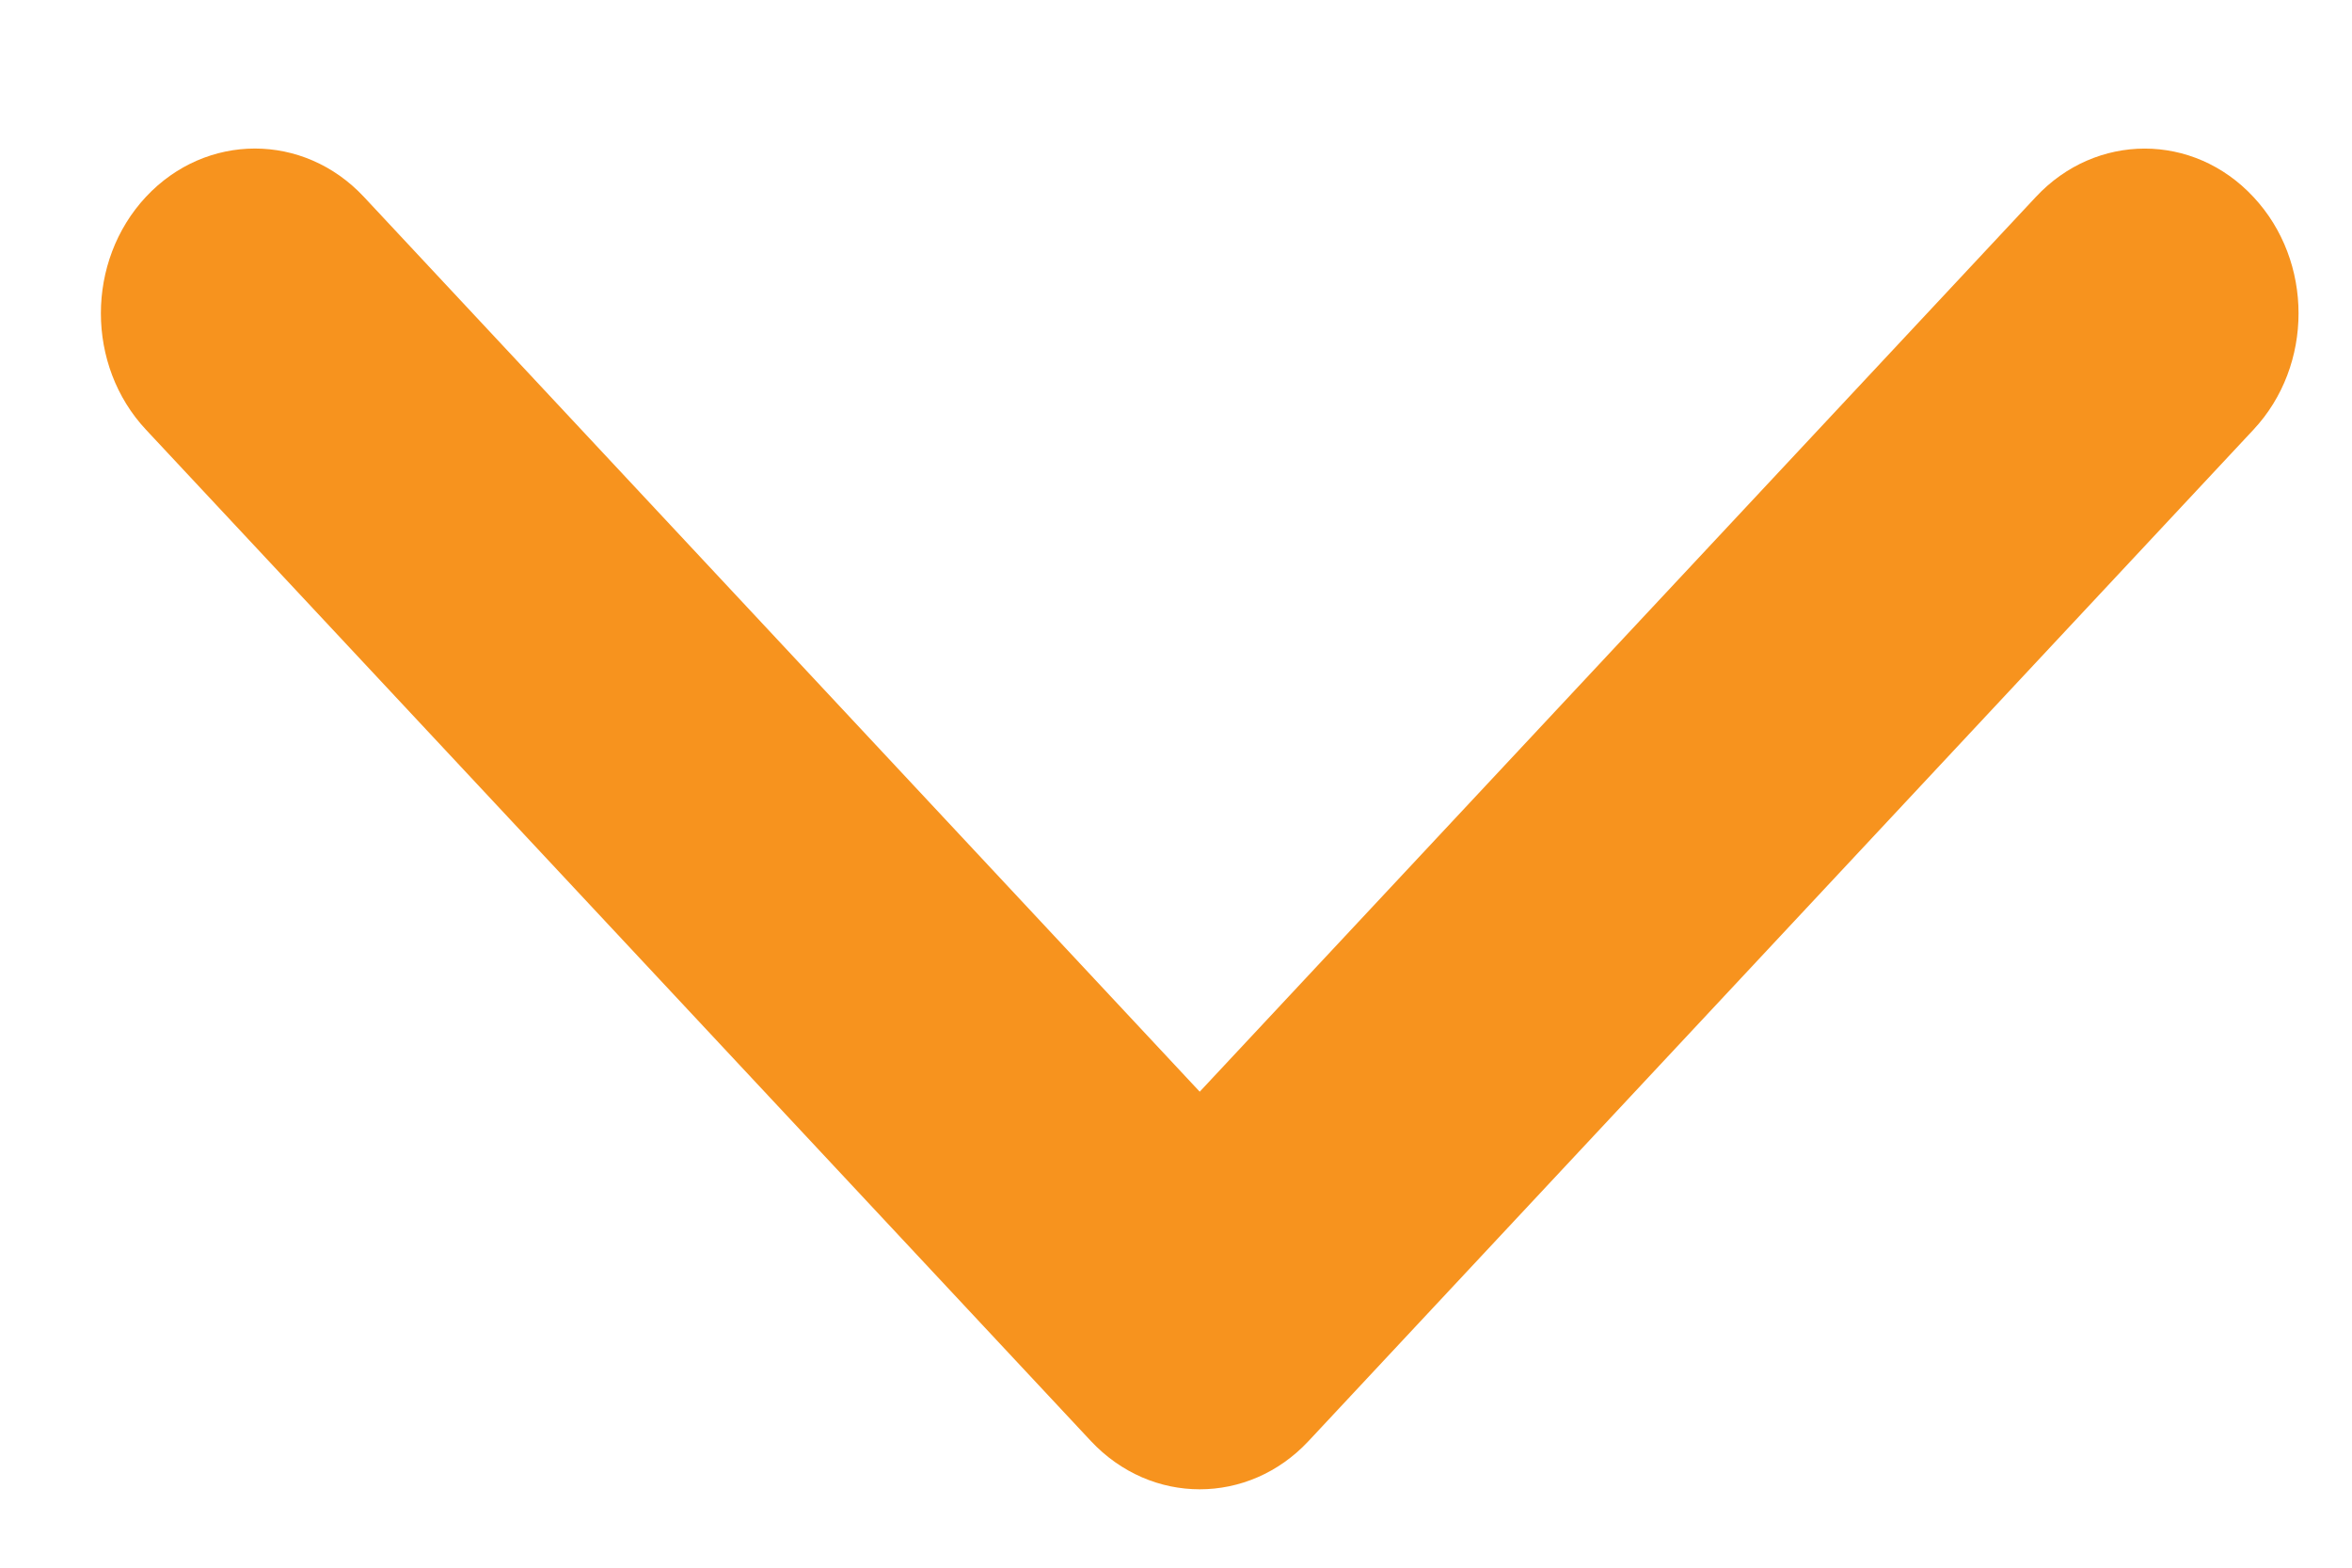 <svg width="12" height="8" viewBox="0 0 12 8" fill="none" xmlns="http://www.w3.org/2000/svg">
<path fill-rule="evenodd" clip-rule="evenodd" d="M5.566 7.354L0.745 2.193C0.438 1.865 0.438 1.333 0.745 1.004C1.052 0.676 1.549 0.676 1.856 1.004L6.121 5.571L10.387 1.005C10.694 0.676 11.191 0.676 11.497 1.005C11.804 1.333 11.804 1.865 11.497 2.193L6.676 7.354C6.523 7.518 6.322 7.6 6.121 7.6C5.92 7.6 5.72 7.518 5.566 7.354Z" fill="#F7931E"/>
</svg>
